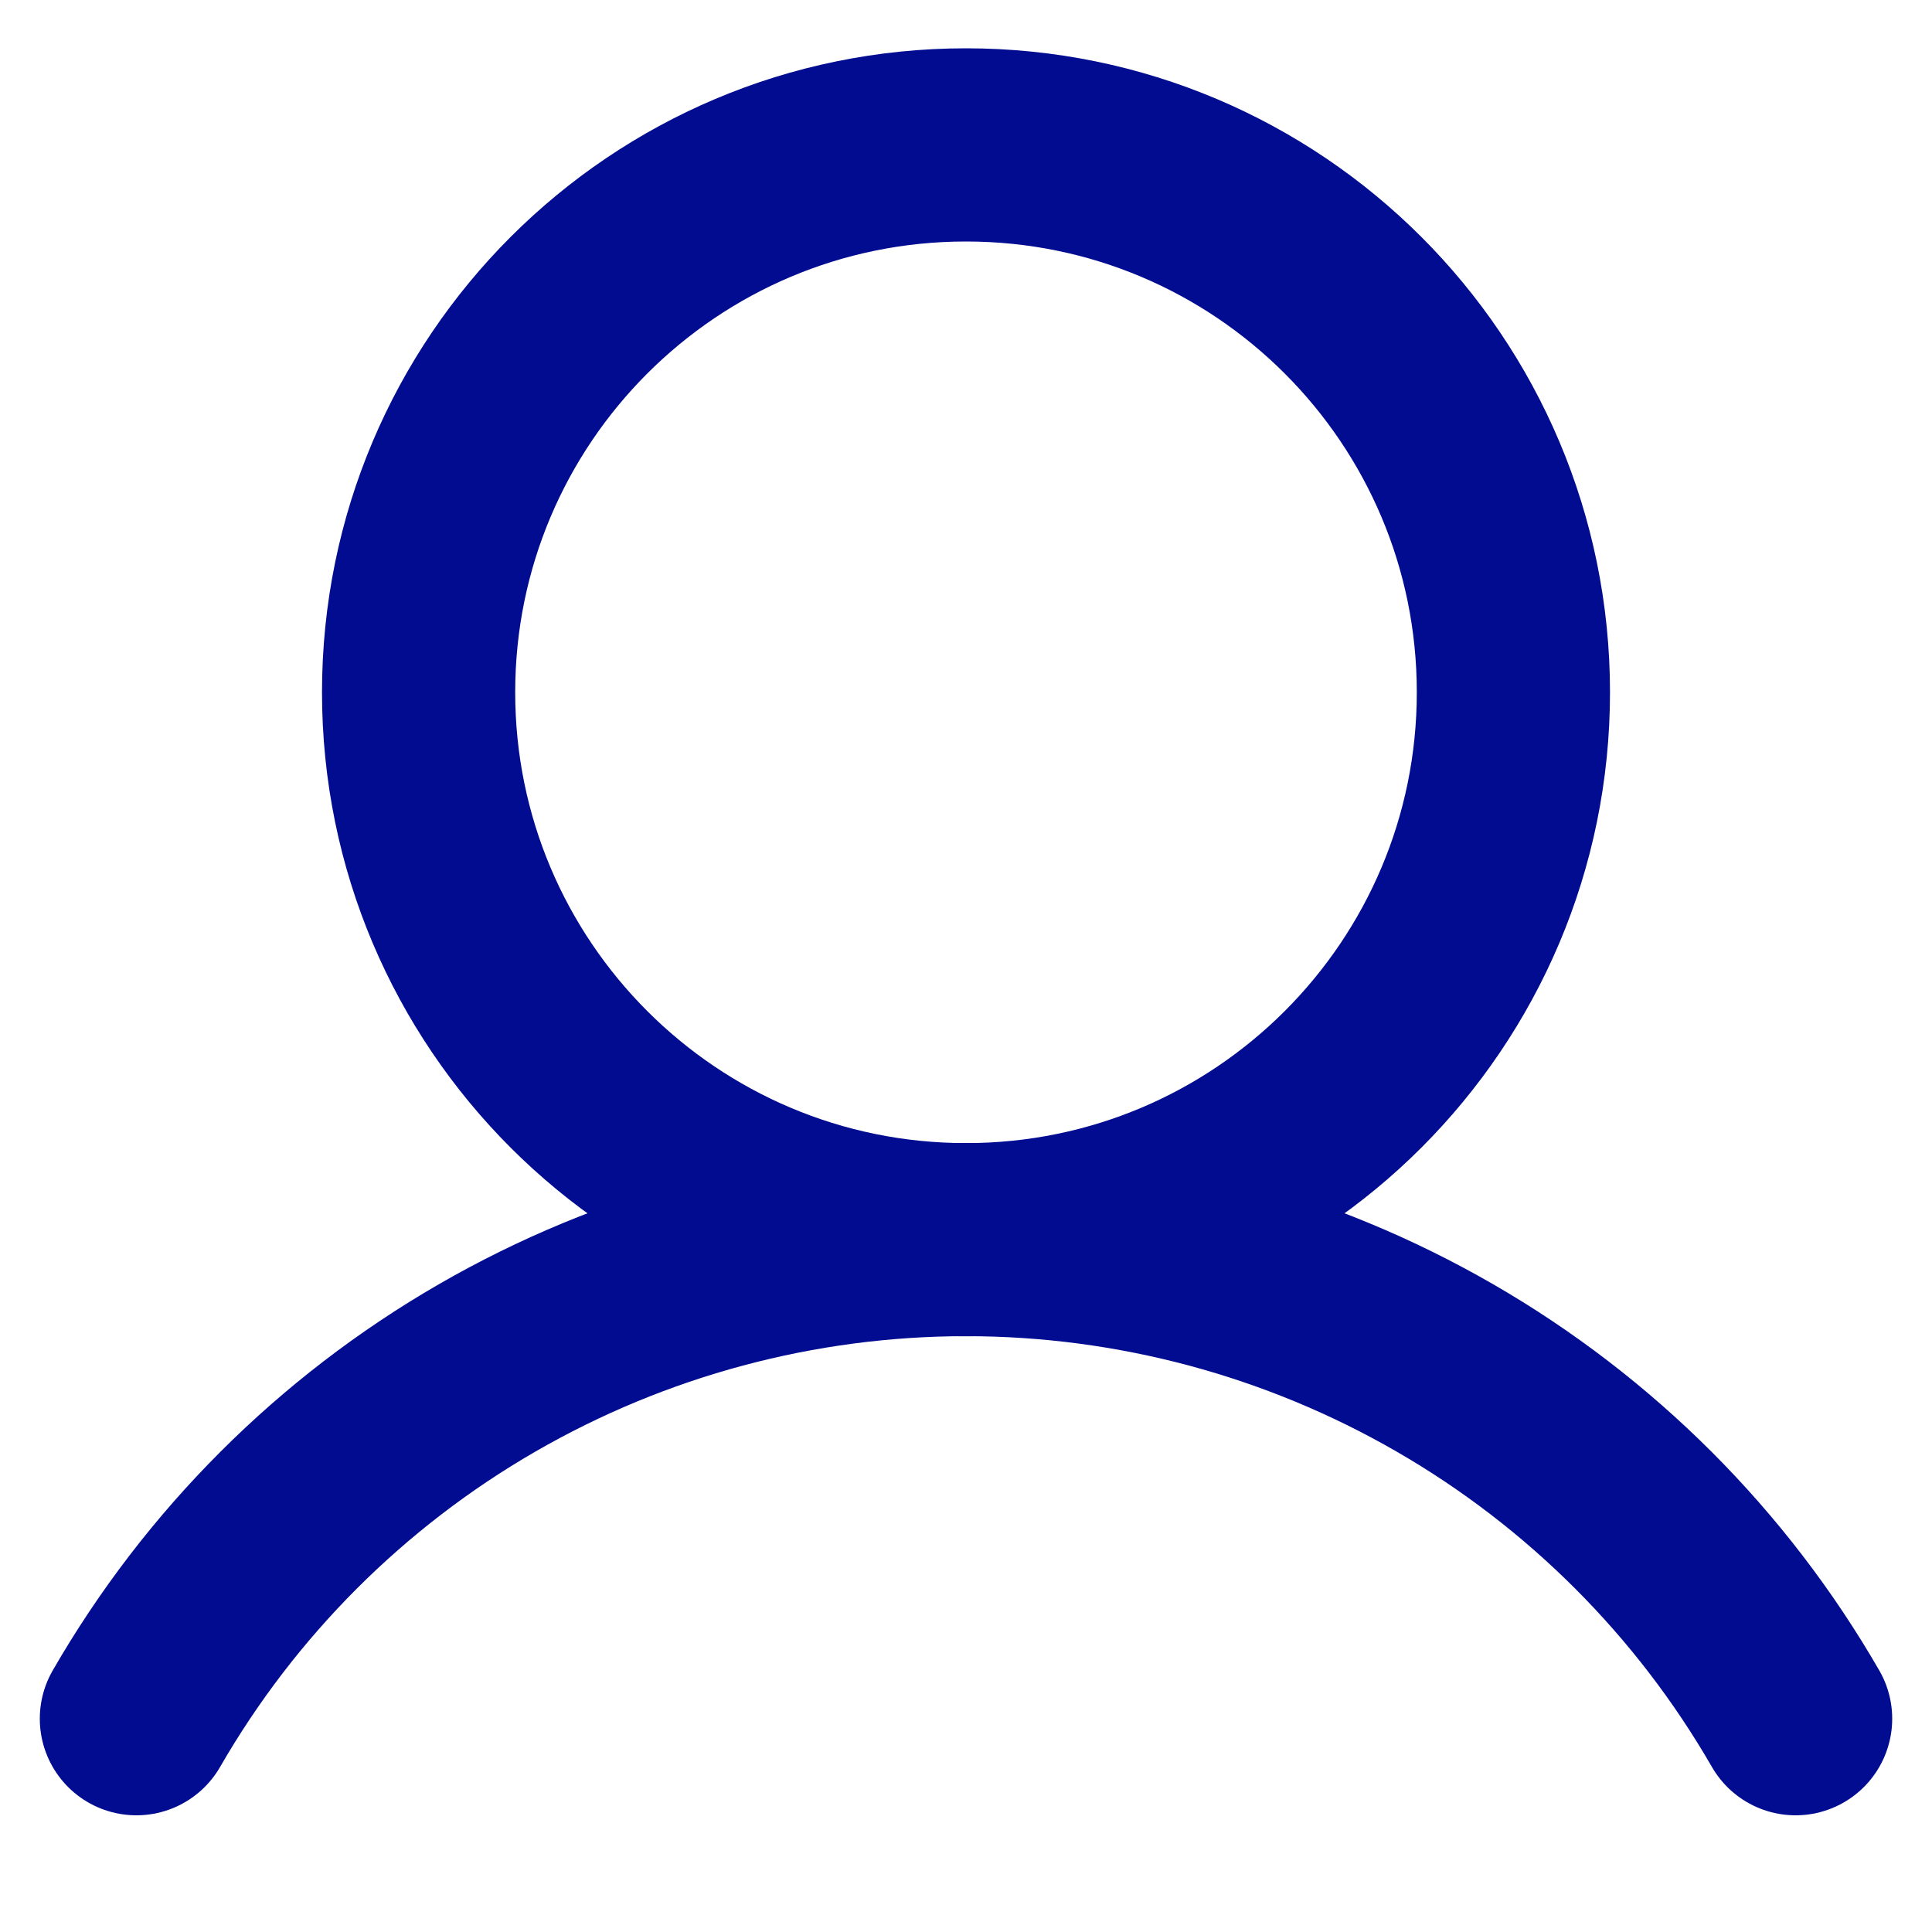 <svg width="15" height="15" viewBox="0 0 15 15" fill="none" xmlns="http://www.w3.org/2000/svg">
<path d="M7.5 9.625C9.847 9.625 11.75 7.722 11.75 5.375C11.75 3.028 9.847 1.125 7.5 1.125C5.153 1.125 3.25 3.028 3.25 5.375C3.25 7.722 5.153 9.625 7.5 9.625Z" stroke="#020C91" stroke-width="1.5" stroke-miterlimit="10"/>
<path d="M1.059 13.344C1.711 12.213 2.65 11.274 3.781 10.621C4.912 9.968 6.194 9.624 7.5 9.624C8.806 9.624 10.088 9.968 11.219 10.621C12.35 11.274 13.289 12.213 13.941 13.344" stroke="#020C91" stroke-width="1.5" stroke-linecap="round" stroke-linejoin="round"/>
</svg>
